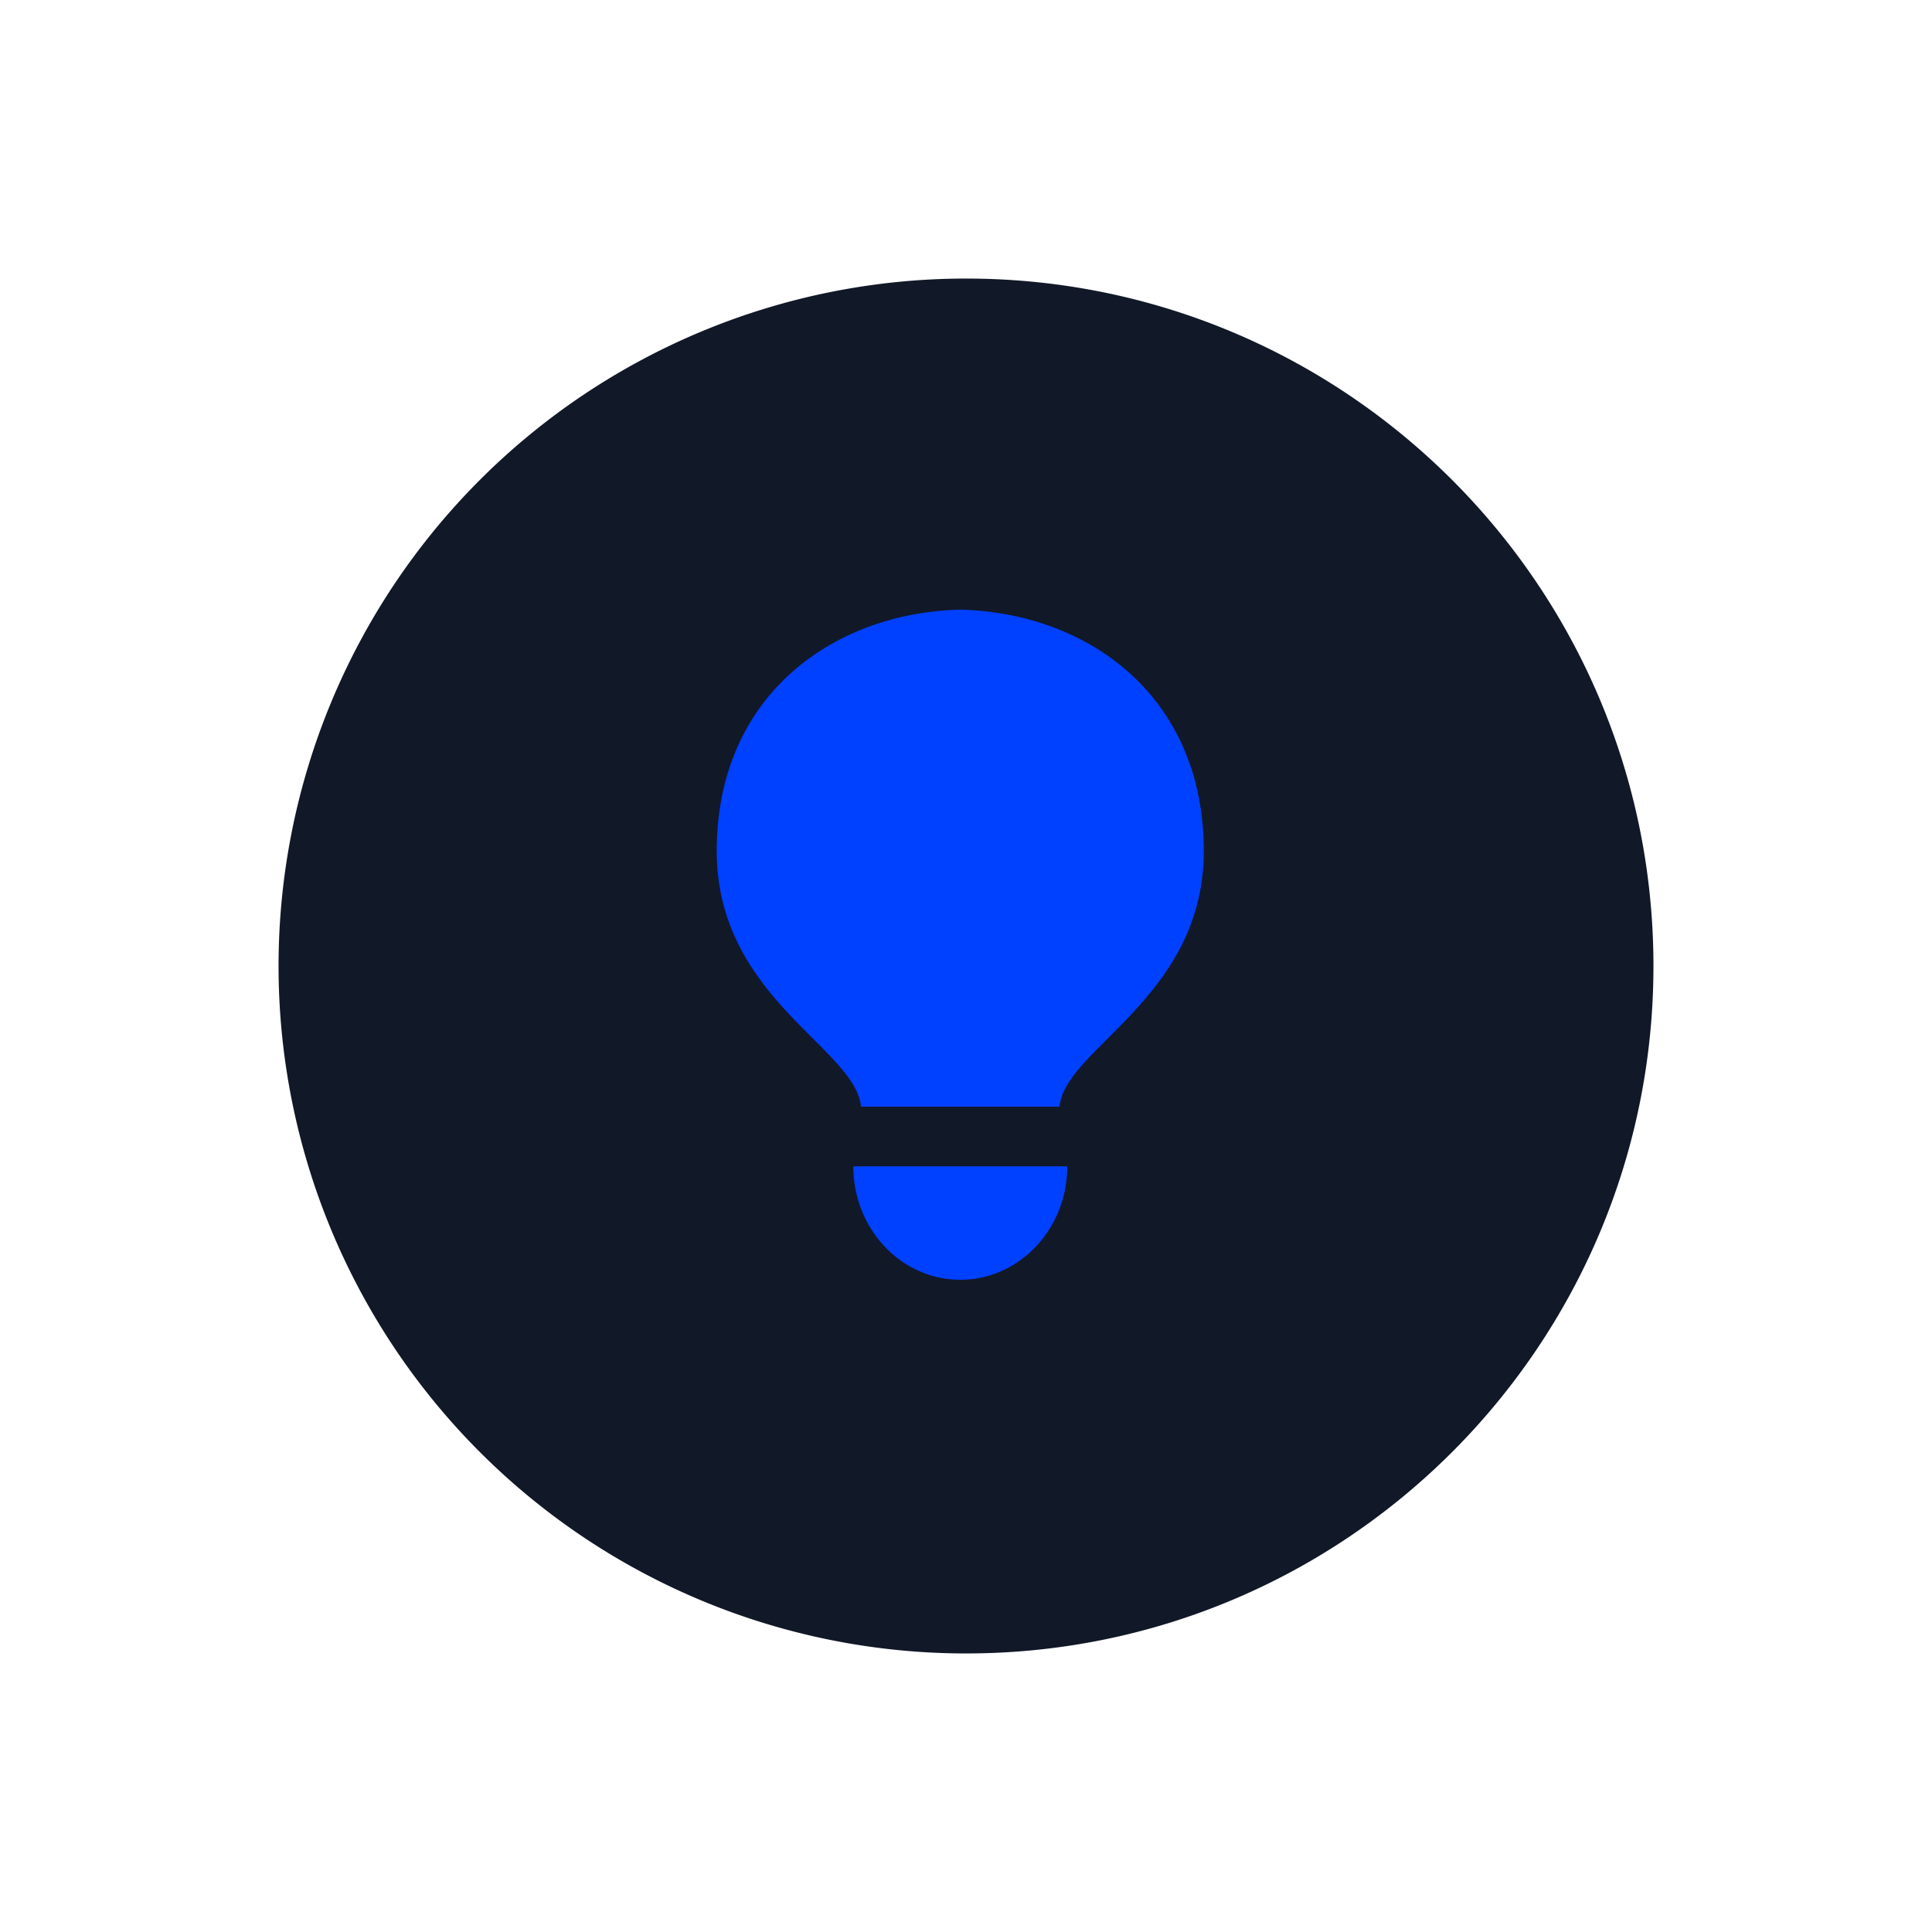 <svg xmlns="http://www.w3.org/2000/svg" viewBox="0 0 512 512"><title>Tips_On</title><g id="Tips_On" data-name="Tips On"><g id="Tips_On-2" data-name="Tips On"><circle cx="256" cy="256" r="177" fill="#0040ff"/><path fill="#111827" d="M256,73.821a182.179,182.179,0,1,0,0,364.359c100.608,0,182.18-81.571,182.18-182.18S356.608,73.821,256,73.821Zm-1.512,265.333c-15.662,0-28.354-13.456-28.354-30.067h56.703C282.837,325.697,270.142,339.153,254.488,339.153Zm26.306-45.87h-52.62c-1.419-15.495-38.232-28.995-38.232-67.711,0-41.291,30.884-63.184,64.538-64.011h.008c33.654.826,64.53,22.72,64.53,64.011C319.022,264.288,282.209,277.788,280.794,293.283Z"/></g></g></svg>